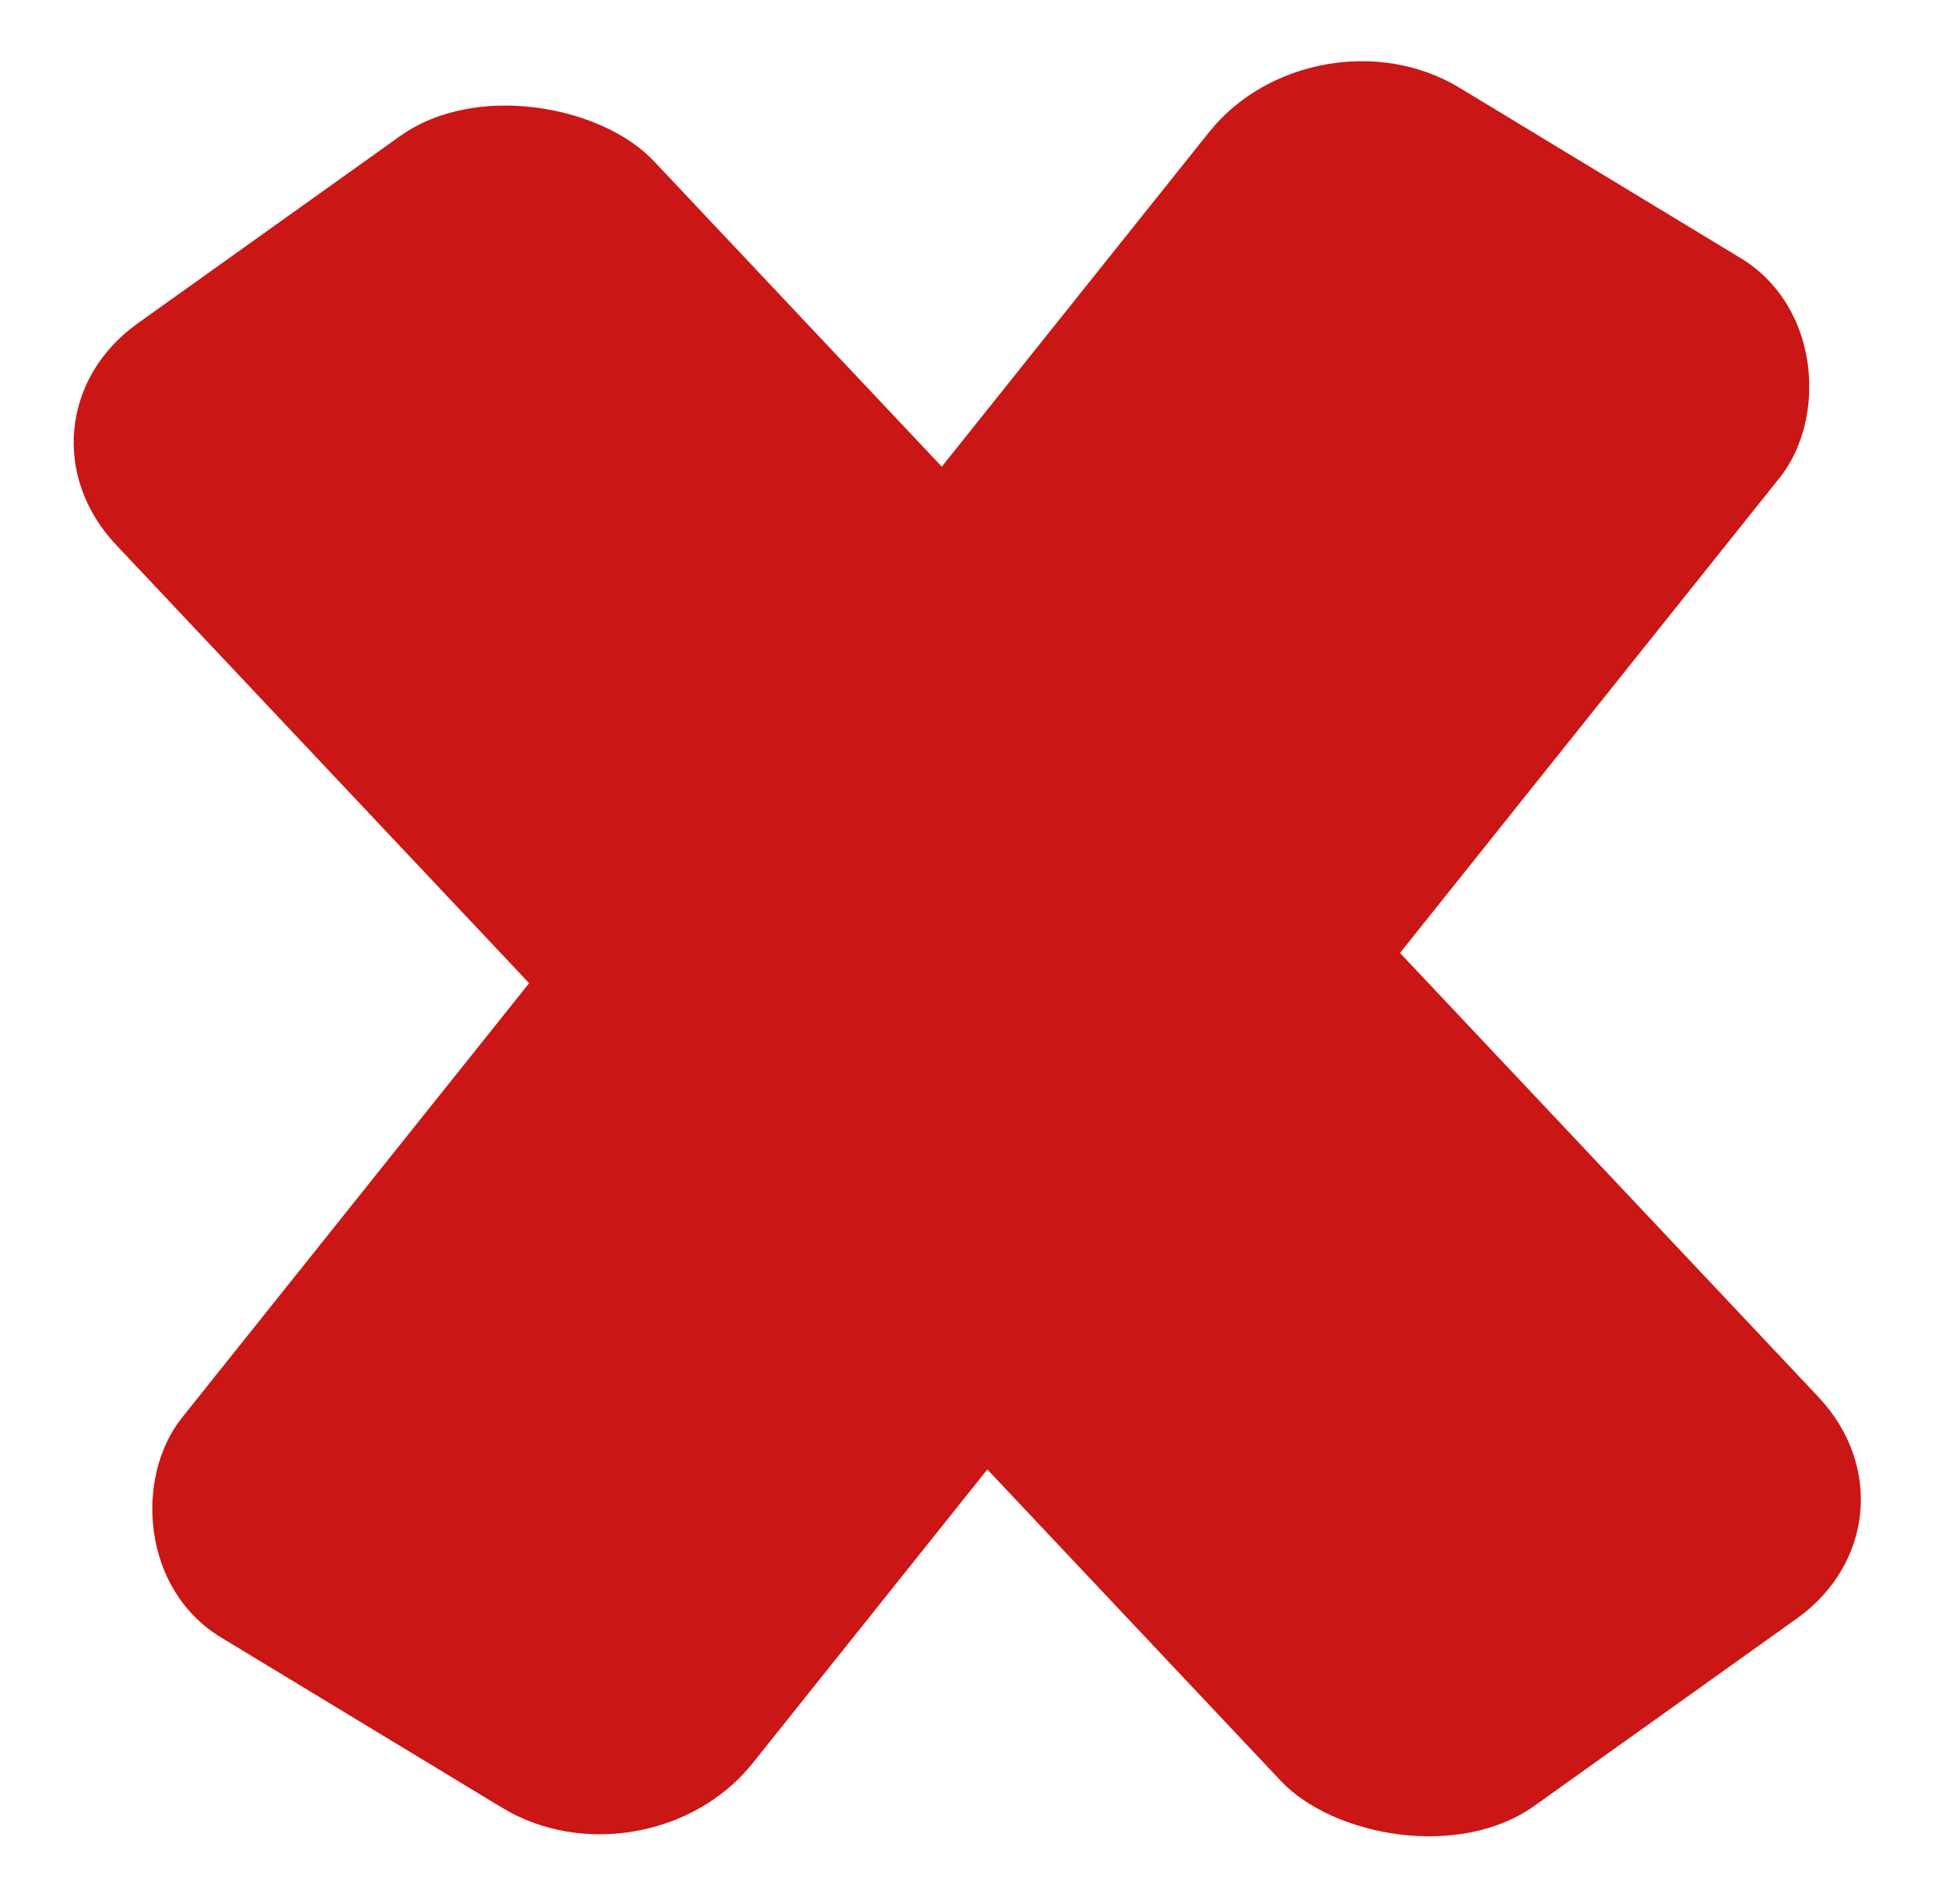 <svg width="46" height="45" viewBox="0 0 46 45" fill="none" xmlns="http://www.w3.org/2000/svg">
<rect width="15.774" height="46.907" rx="4" transform="matrix(0.855 0.518 -0.624 0.781 31.076 0)" fill="#CB1616"/>
<rect width="15.615" height="48.132" rx="4" transform="matrix(0.814 -0.581 0.686 0.728 0 9.967)" fill="#CB1616"/>
</svg>
